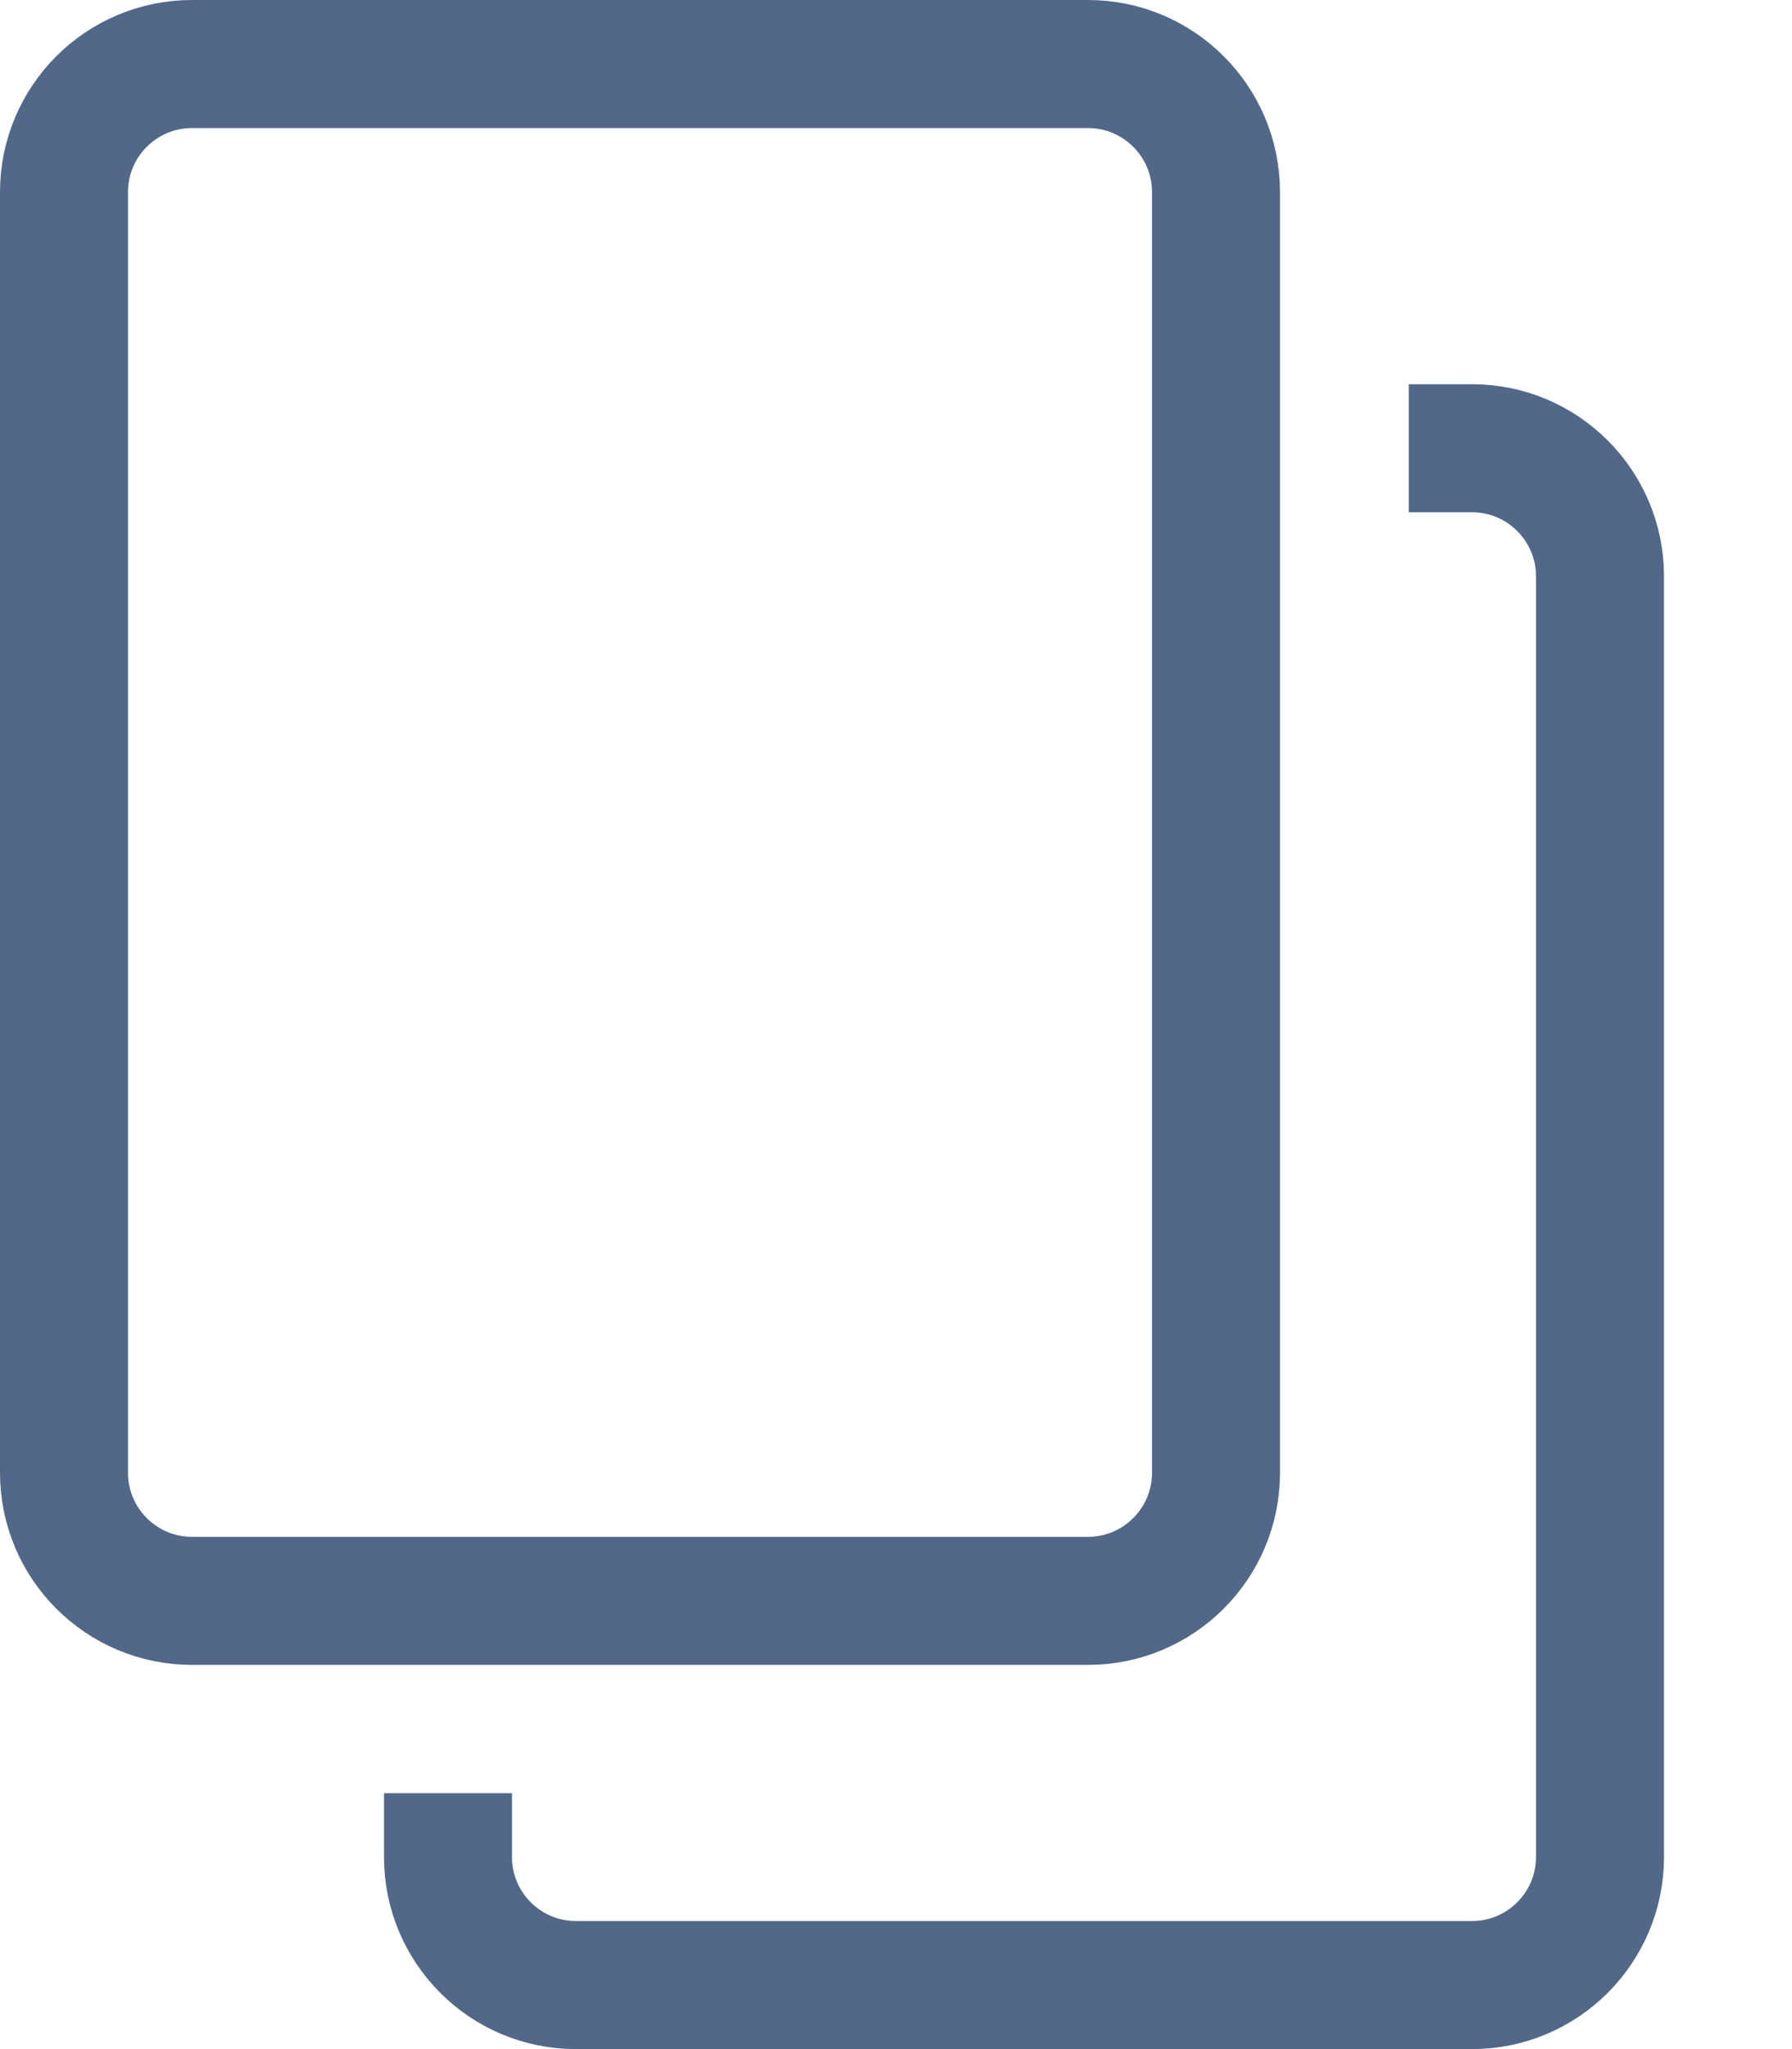 <?xml version="1.0" encoding="UTF-8"?>
<svg width="14px" height="16px" viewBox="0 0 14 16" version="1.1" xmlns="http://www.w3.org/2000/svg" xmlns:xlink="http://www.w3.org/1999/xlink">
    <!-- Generator: Sketch 49.3 (51167) - http://www.bohemiancoding.com/sketch -->
    <title>Page 1</title>
    <desc>Created with Sketch.</desc>
    <defs></defs>
    <g id="Welcome" stroke="none" stroke-width="1" fill="none" fill-rule="evenodd">
        <g id="03-wallet-receive" transform="translate(-876, -243)" stroke="#516889">
            <g id="Page-1" transform="translate(876, 243)">
                <path d="M11.006,3.5 L11.5,3.5 C12.052,3.5 12.5,3.948 12.5,4.5 L12.5,14.5 C12.5,15.052 12.052,15.5 11.5,15.5 L4.5,15.5 C3.947,15.5 3.5,15.052 3.5,14.5 L3.5,14.002" id="Stroke-1"></path>
                <path d="M1.5,0.5 L8.5,0.5 C9.052,0.5 9.5,0.948 9.5,1.5 L9.5,11.5 C9.5,12.052 9.052,12.5 8.5,12.5 L1.5,12.5 C0.948,12.5 0.5,12.052 0.5,11.5 L0.5,1.5 C0.5,0.948 0.948,0.5 1.5,0.5 Z" id="Stroke-3"></path>
            </g>
        </g>
    </g>
</svg>